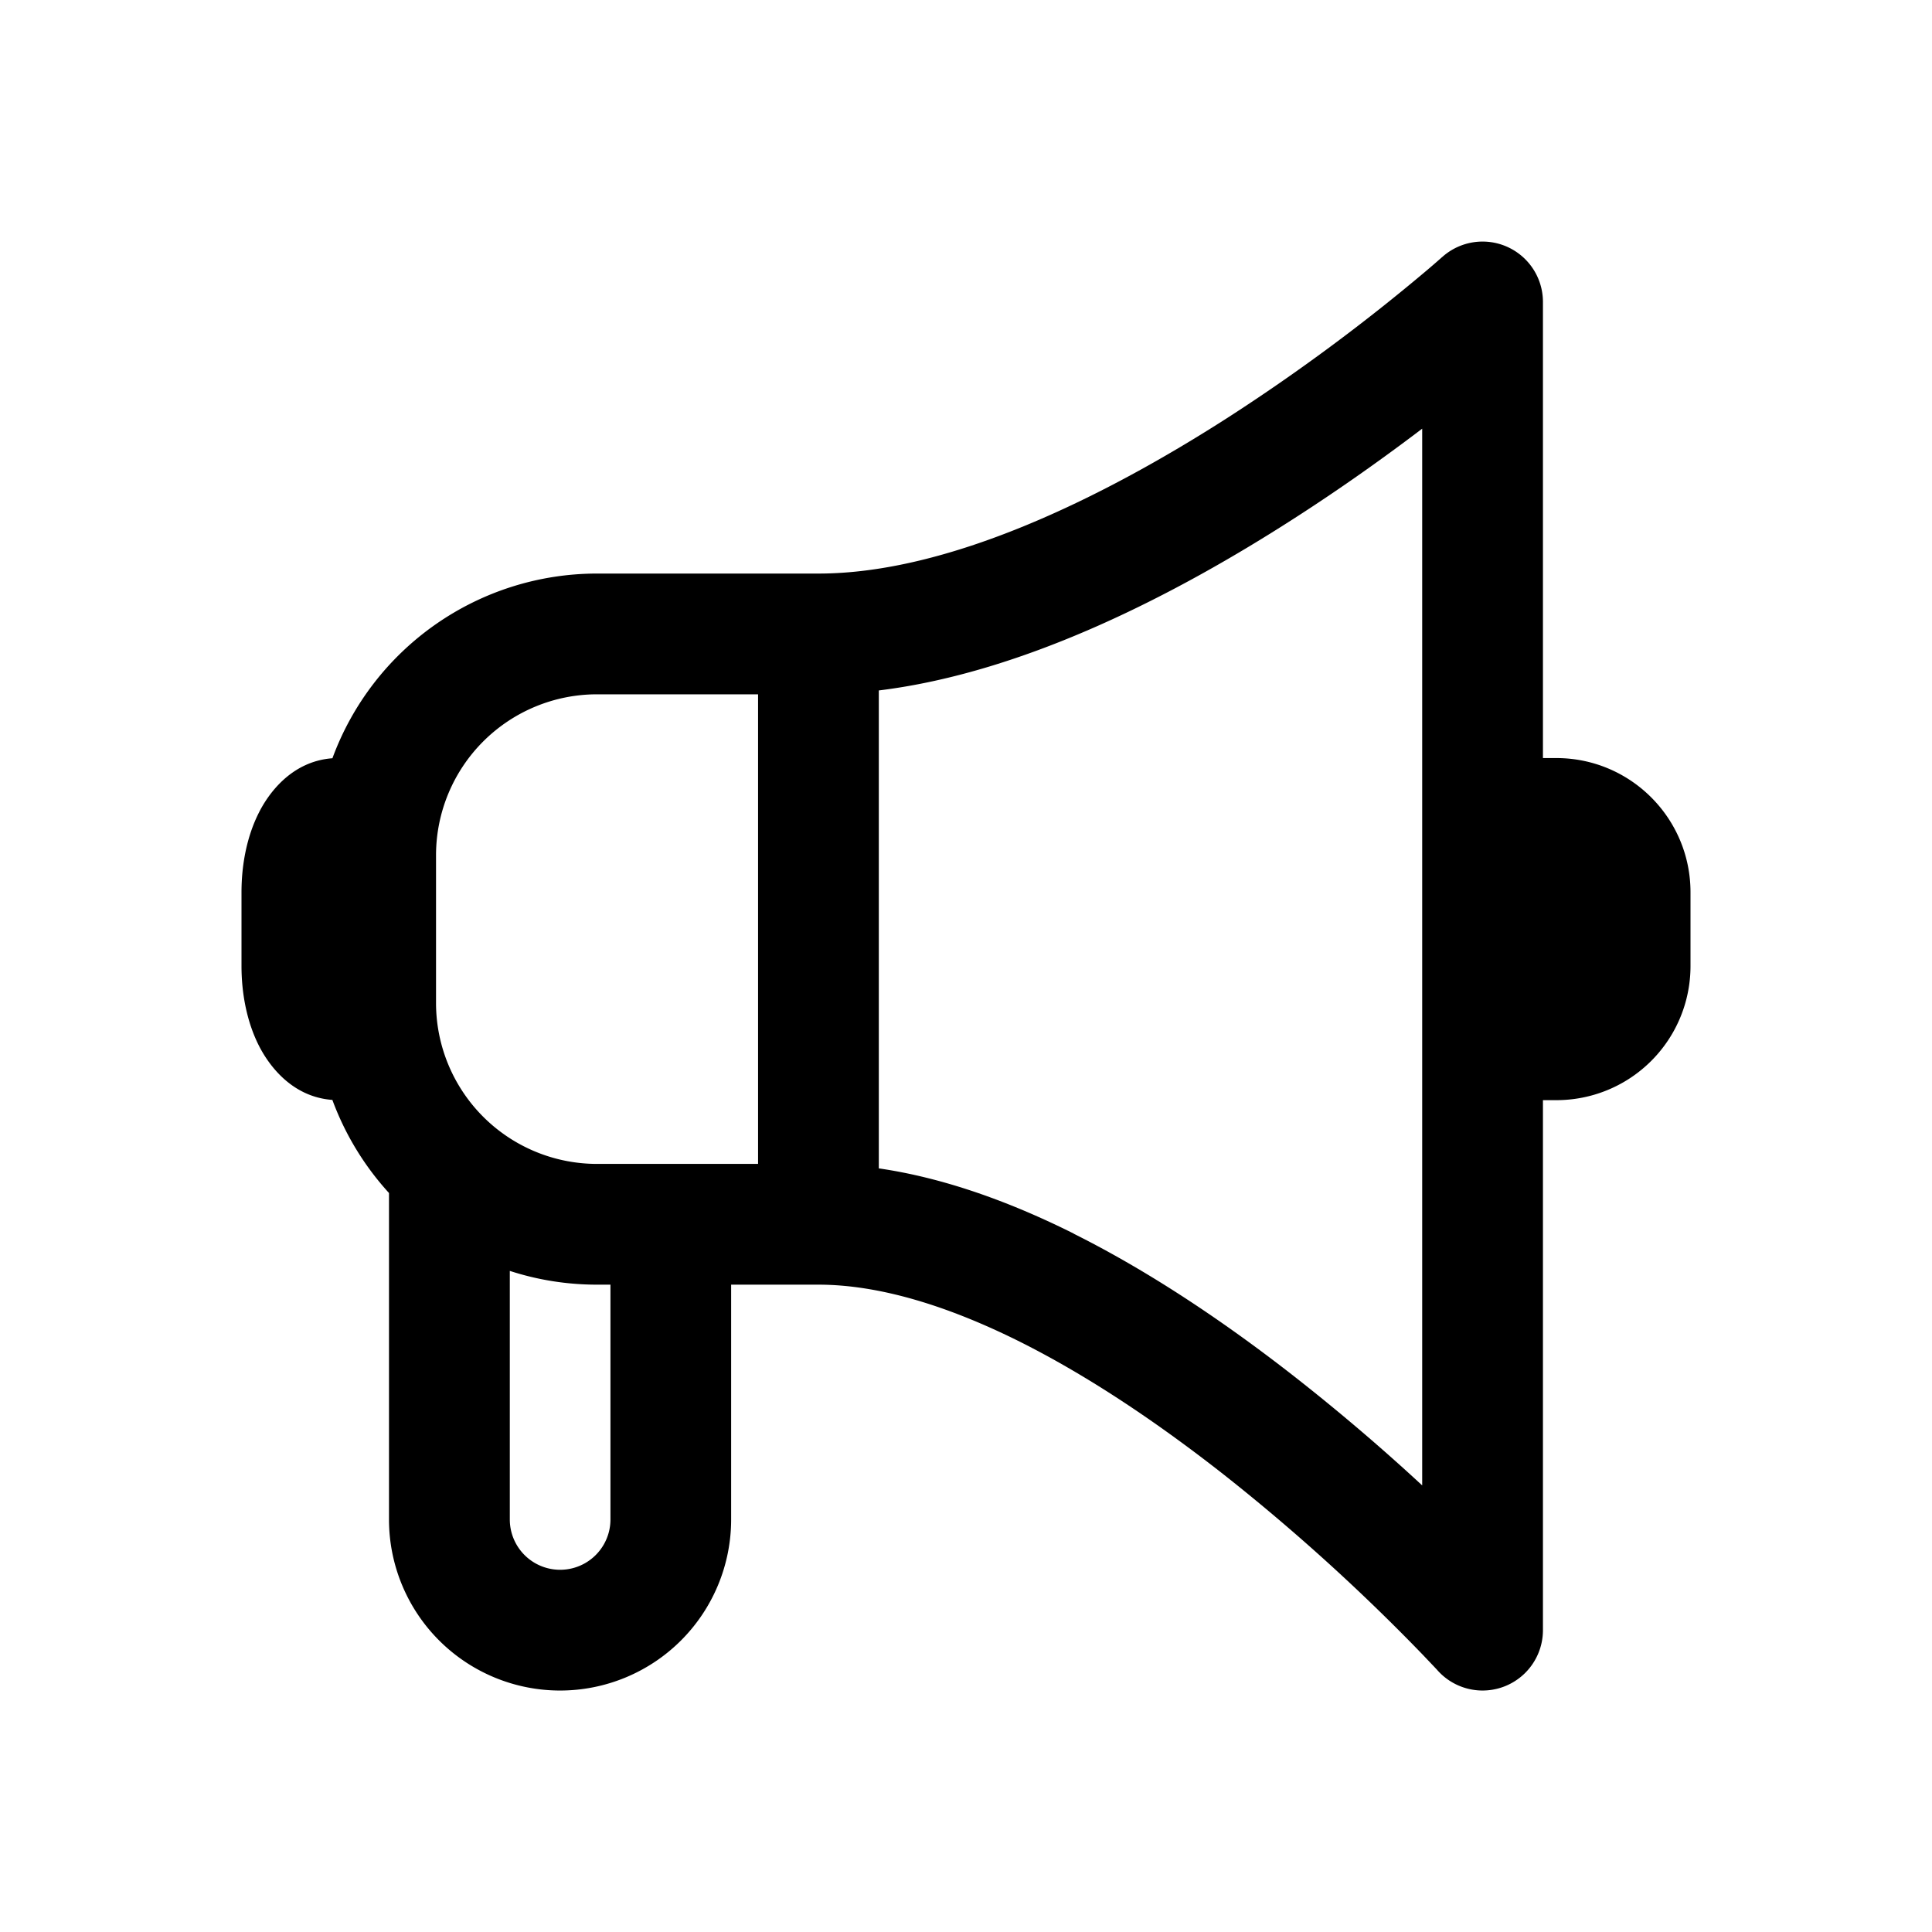 <svg xmlns="http://www.w3.org/2000/svg" width="32" height="32" fill="none" class="persona-icon" viewBox="0 0 32 32"><path fill="currentColor" fill-rule="evenodd" d="M25.556 5v7.556h.222c1.227 0 2.222.995 2.222 2.222V16a2.22 2.22 0 0 1-2.222 2.222h-.222V27a1 1 0 0 1-1.74.673l-.003-.003-.01-.012-.048-.051-.193-.203a33.11 33.11 0 0 0-3.291-2.979c-1.038-.815-2.202-1.613-3.381-2.203-1.19-.594-2.329-.944-3.334-.944H12.11v3.889a2.833 2.833 0 1 1-5.667 0V19.76a4.7 4.7 0 0 1-.938-1.542c-.685-.05-1.065-.595-1.221-.907C4.09 16.924 4 16.46 4 16v-1.222c0-.46.09-.924.285-1.312.155-.312.536-.856 1.221-.907A4.67 4.67 0 0 1 9.89 9.5h3.667c2.135 0 4.674-1.23 6.792-2.591a32 32 0 0 0 3.287-2.434q.128-.109.191-.165l.048-.042.01-.01.003-.001A1 1 0 0 1 25.556 5M7.222 14.165v2.448a2.667 2.667 0 0 0 2.667 2.665h2.667V11.5H9.889a2.667 2.667 0 0 0-2.667 2.665m2.667 7.113c-.504 0-.99-.08-1.445-.228v4.117a.833.833 0 1 0 1.667 0v-3.889zm7.895-.844c1.341.67 2.622 1.553 3.723 2.419a34 34 0 0 1 2.049 1.75V7.1c-.592.45-1.316.97-2.126 1.49-1.9 1.222-4.42 2.545-6.874 2.846v7.916c1.106.161 2.205.569 3.228 1.08" clip-rule="evenodd"/></svg>